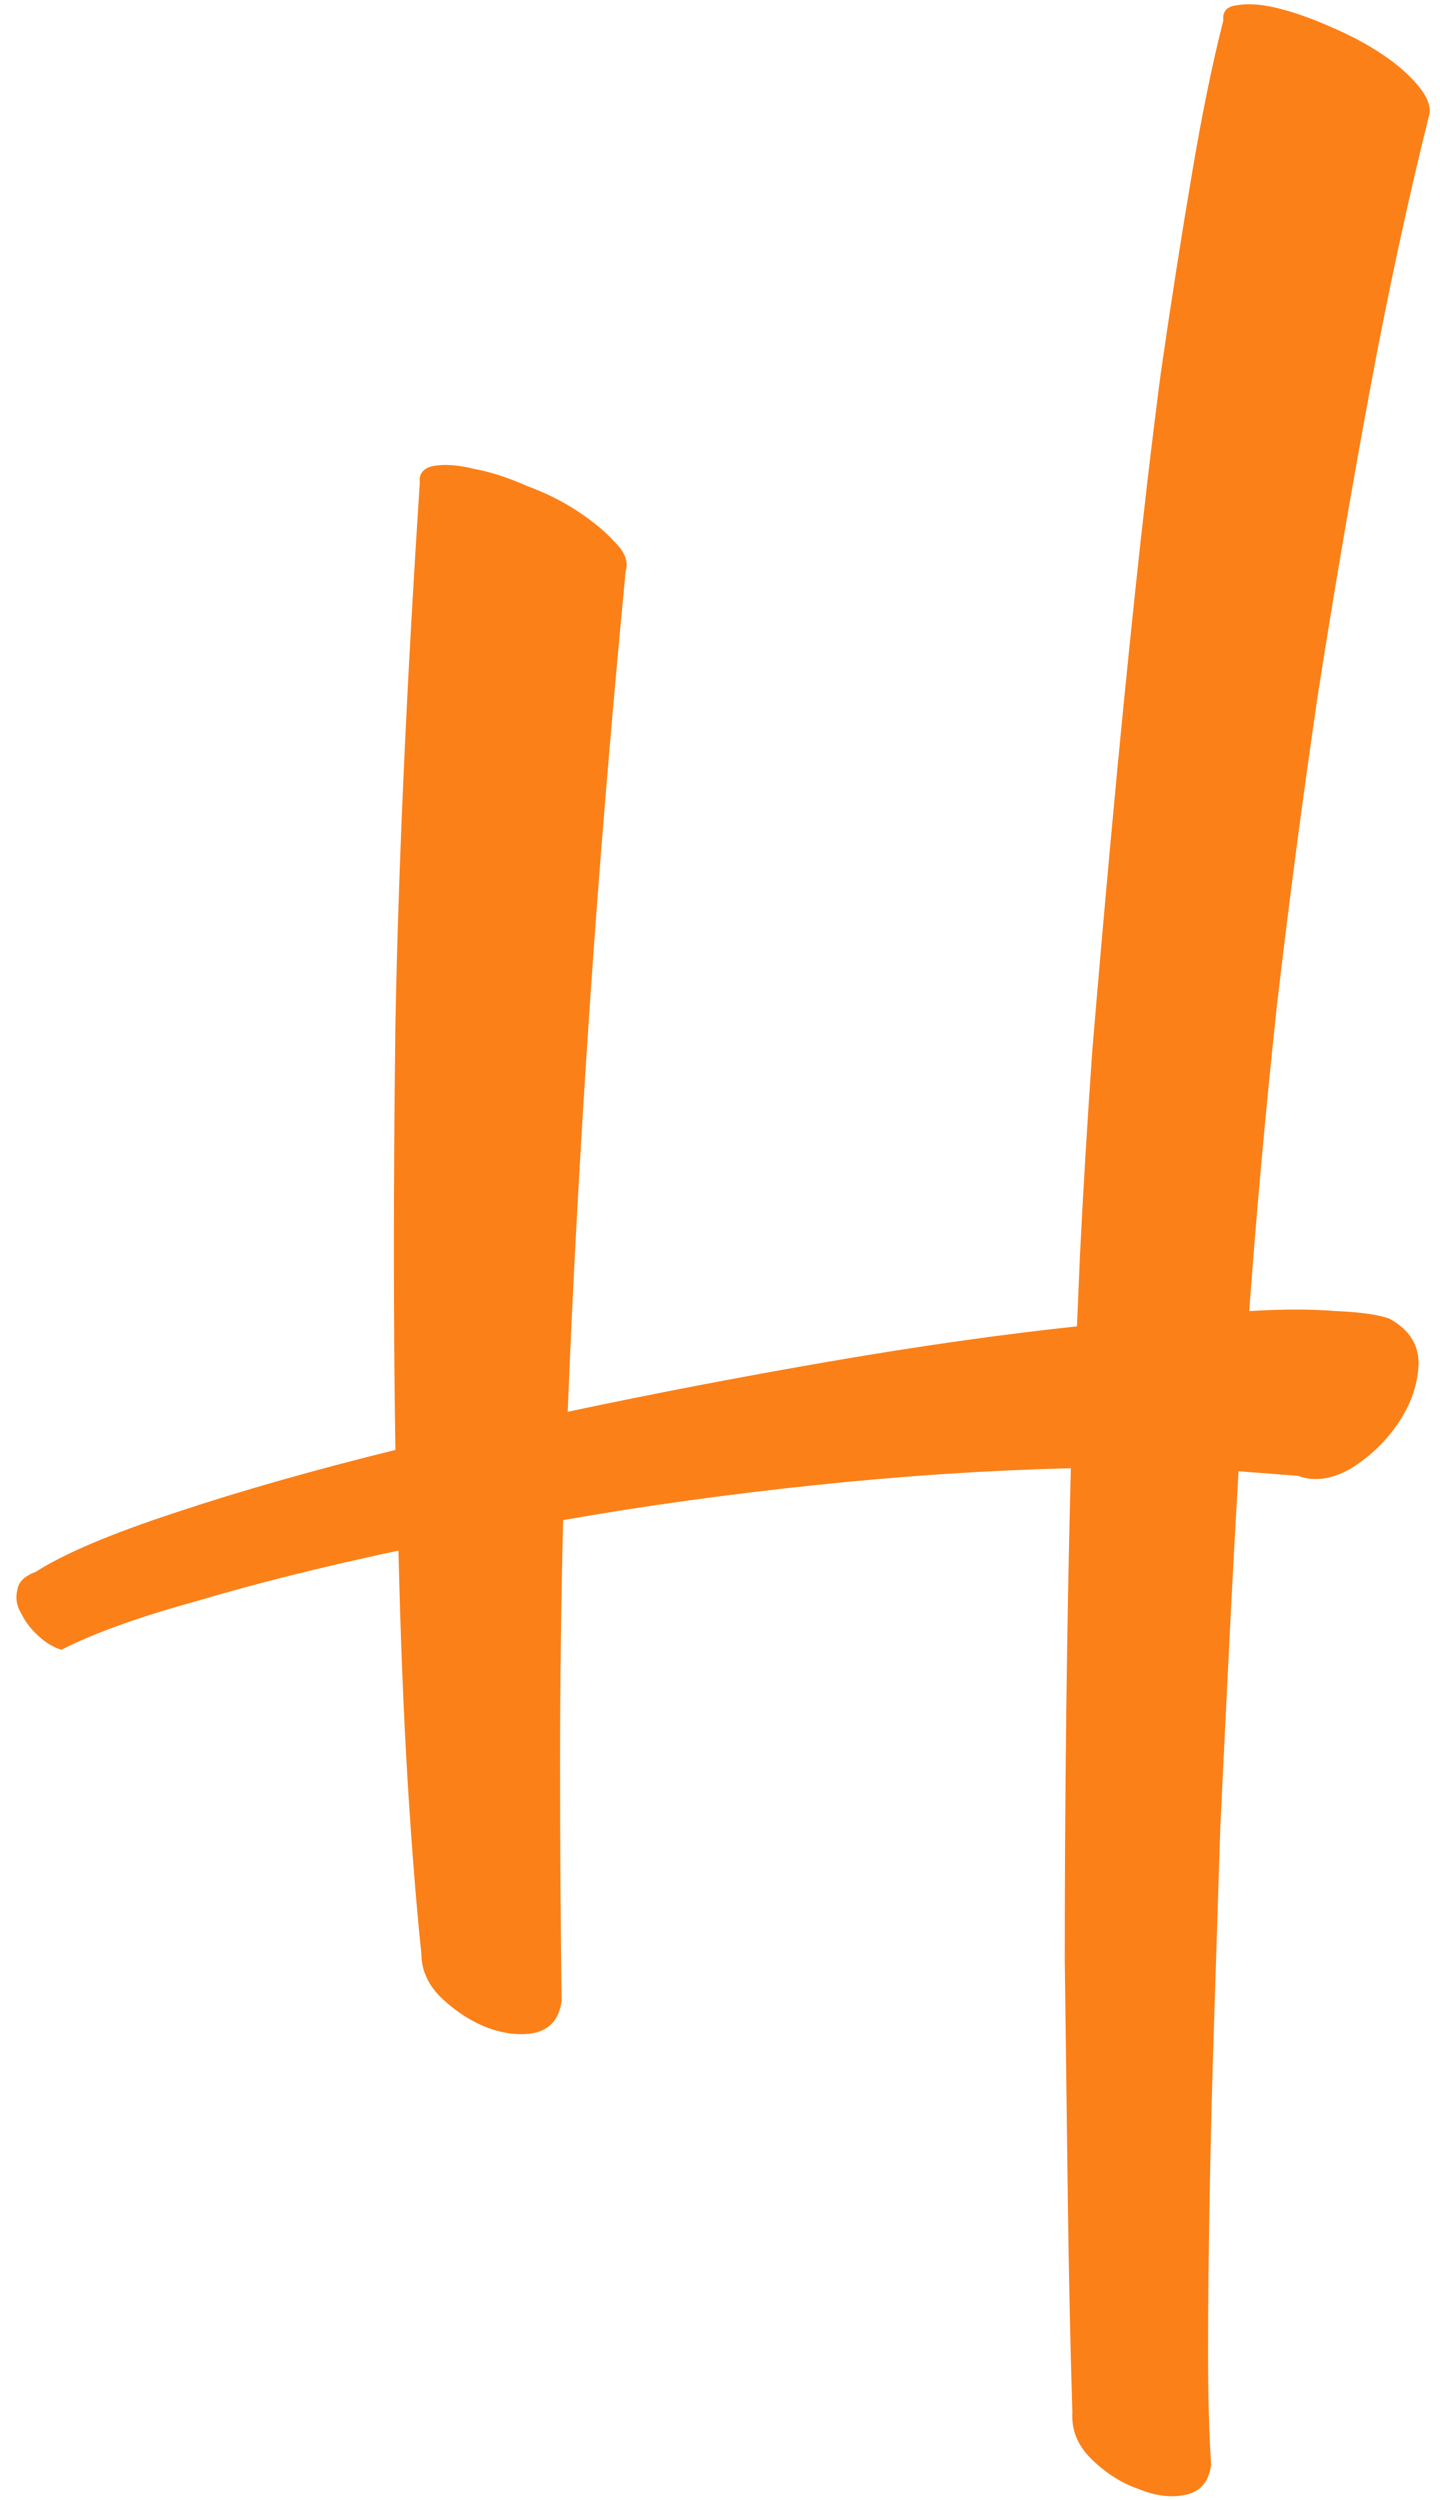 <svg width="68" height="118" viewBox="0 0 68 118" fill="none" xmlns="http://www.w3.org/2000/svg">
<path d="M2.904 77.864C2.568 77.768 2.232 77.576 1.896 77.288C1.512 76.952 1.224 76.592 1.032 76.208C0.792 75.824 0.72 75.44 0.816 75.056C0.864 74.672 1.152 74.384 1.68 74.192C3.024 73.328 5.232 72.392 8.304 71.384C11.328 70.376 14.784 69.392 18.672 68.432C18.576 62.528 18.576 55.832 18.672 48.344C18.816 40.856 19.2 32.336 19.824 22.784C19.776 22.352 19.992 22.088 20.472 21.992C21 21.896 21.648 21.944 22.416 22.136C23.184 22.28 24 22.544 24.864 22.928C25.776 23.264 26.592 23.672 27.312 24.152C28.032 24.632 28.608 25.112 29.04 25.592C29.52 26.072 29.688 26.528 29.544 26.96C28.824 34.496 28.248 41.504 27.816 47.984C27.384 54.416 27.048 60.632 26.808 66.632C30.888 65.768 35.016 64.976 39.192 64.256C43.368 63.536 47.256 62.984 50.856 62.6L51 59.216C51.144 56.288 51.336 53.096 51.576 49.64C51.864 46.184 52.176 42.632 52.512 38.984C52.848 35.336 53.208 31.688 53.592 28.04C53.976 24.392 54.384 20.912 54.816 17.6C55.296 14.288 55.776 11.216 56.256 8.384C56.736 5.504 57.24 3.032 57.768 0.968C57.72 0.536 57.936 0.296 58.416 0.248C58.944 0.152 59.592 0.2 60.36 0.392C61.128 0.584 61.944 0.872 62.808 1.256C63.72 1.64 64.536 2.072 65.256 2.552C65.976 3.032 66.552 3.536 66.984 4.064C67.416 4.592 67.584 5.048 67.488 5.432C66.48 9.464 65.544 13.808 64.68 18.464C63.816 23.12 63 27.896 62.232 32.792C61.512 37.688 60.864 42.608 60.288 47.552C59.76 52.496 59.328 57.272 58.992 61.88C60.576 61.784 61.944 61.784 63.096 61.88C64.248 61.928 65.088 62.048 65.616 62.24C66.576 62.768 67.032 63.512 66.984 64.472C66.936 65.384 66.624 66.272 66.048 67.136C65.472 68 64.728 68.72 63.816 69.296C62.904 69.824 62.064 69.944 61.296 69.656L58.488 69.44C58.344 71.888 58.2 74.552 58.056 77.432C57.912 80.312 57.768 83.264 57.624 86.288C57.528 89.264 57.432 92.264 57.336 95.288C57.24 98.264 57.168 101.096 57.12 103.784C57.072 106.424 57.048 108.824 57.048 110.984C57.048 113.144 57.096 114.92 57.192 116.312C57.096 117.128 56.688 117.608 55.968 117.752C55.296 117.896 54.552 117.8 53.736 117.464C52.92 117.176 52.176 116.696 51.504 116.024C50.88 115.4 50.592 114.68 50.64 113.864C50.544 110.792 50.472 107.432 50.424 103.784C50.376 100.136 50.328 96.368 50.28 92.48C50.28 88.592 50.304 84.68 50.352 80.744C50.4 76.76 50.472 72.944 50.568 69.296C46.68 69.392 42.672 69.656 38.544 70.088C34.416 70.52 30.432 71.072 26.592 71.744C26.496 75.632 26.448 79.472 26.448 83.264C26.448 87.008 26.472 90.728 26.52 94.424C26.424 95.24 26.016 95.744 25.296 95.936C24.624 96.08 23.88 96.008 23.064 95.72C22.296 95.432 21.576 94.976 20.904 94.352C20.232 93.728 19.896 93.008 19.896 92.192C19.656 89.888 19.44 87.176 19.248 84.056C19.056 80.888 18.912 77.264 18.816 73.184C15.216 73.952 12.048 74.744 9.312 75.56C6.528 76.328 4.392 77.096 2.904 77.864Z" fill="#FC8018"/>
</svg>

